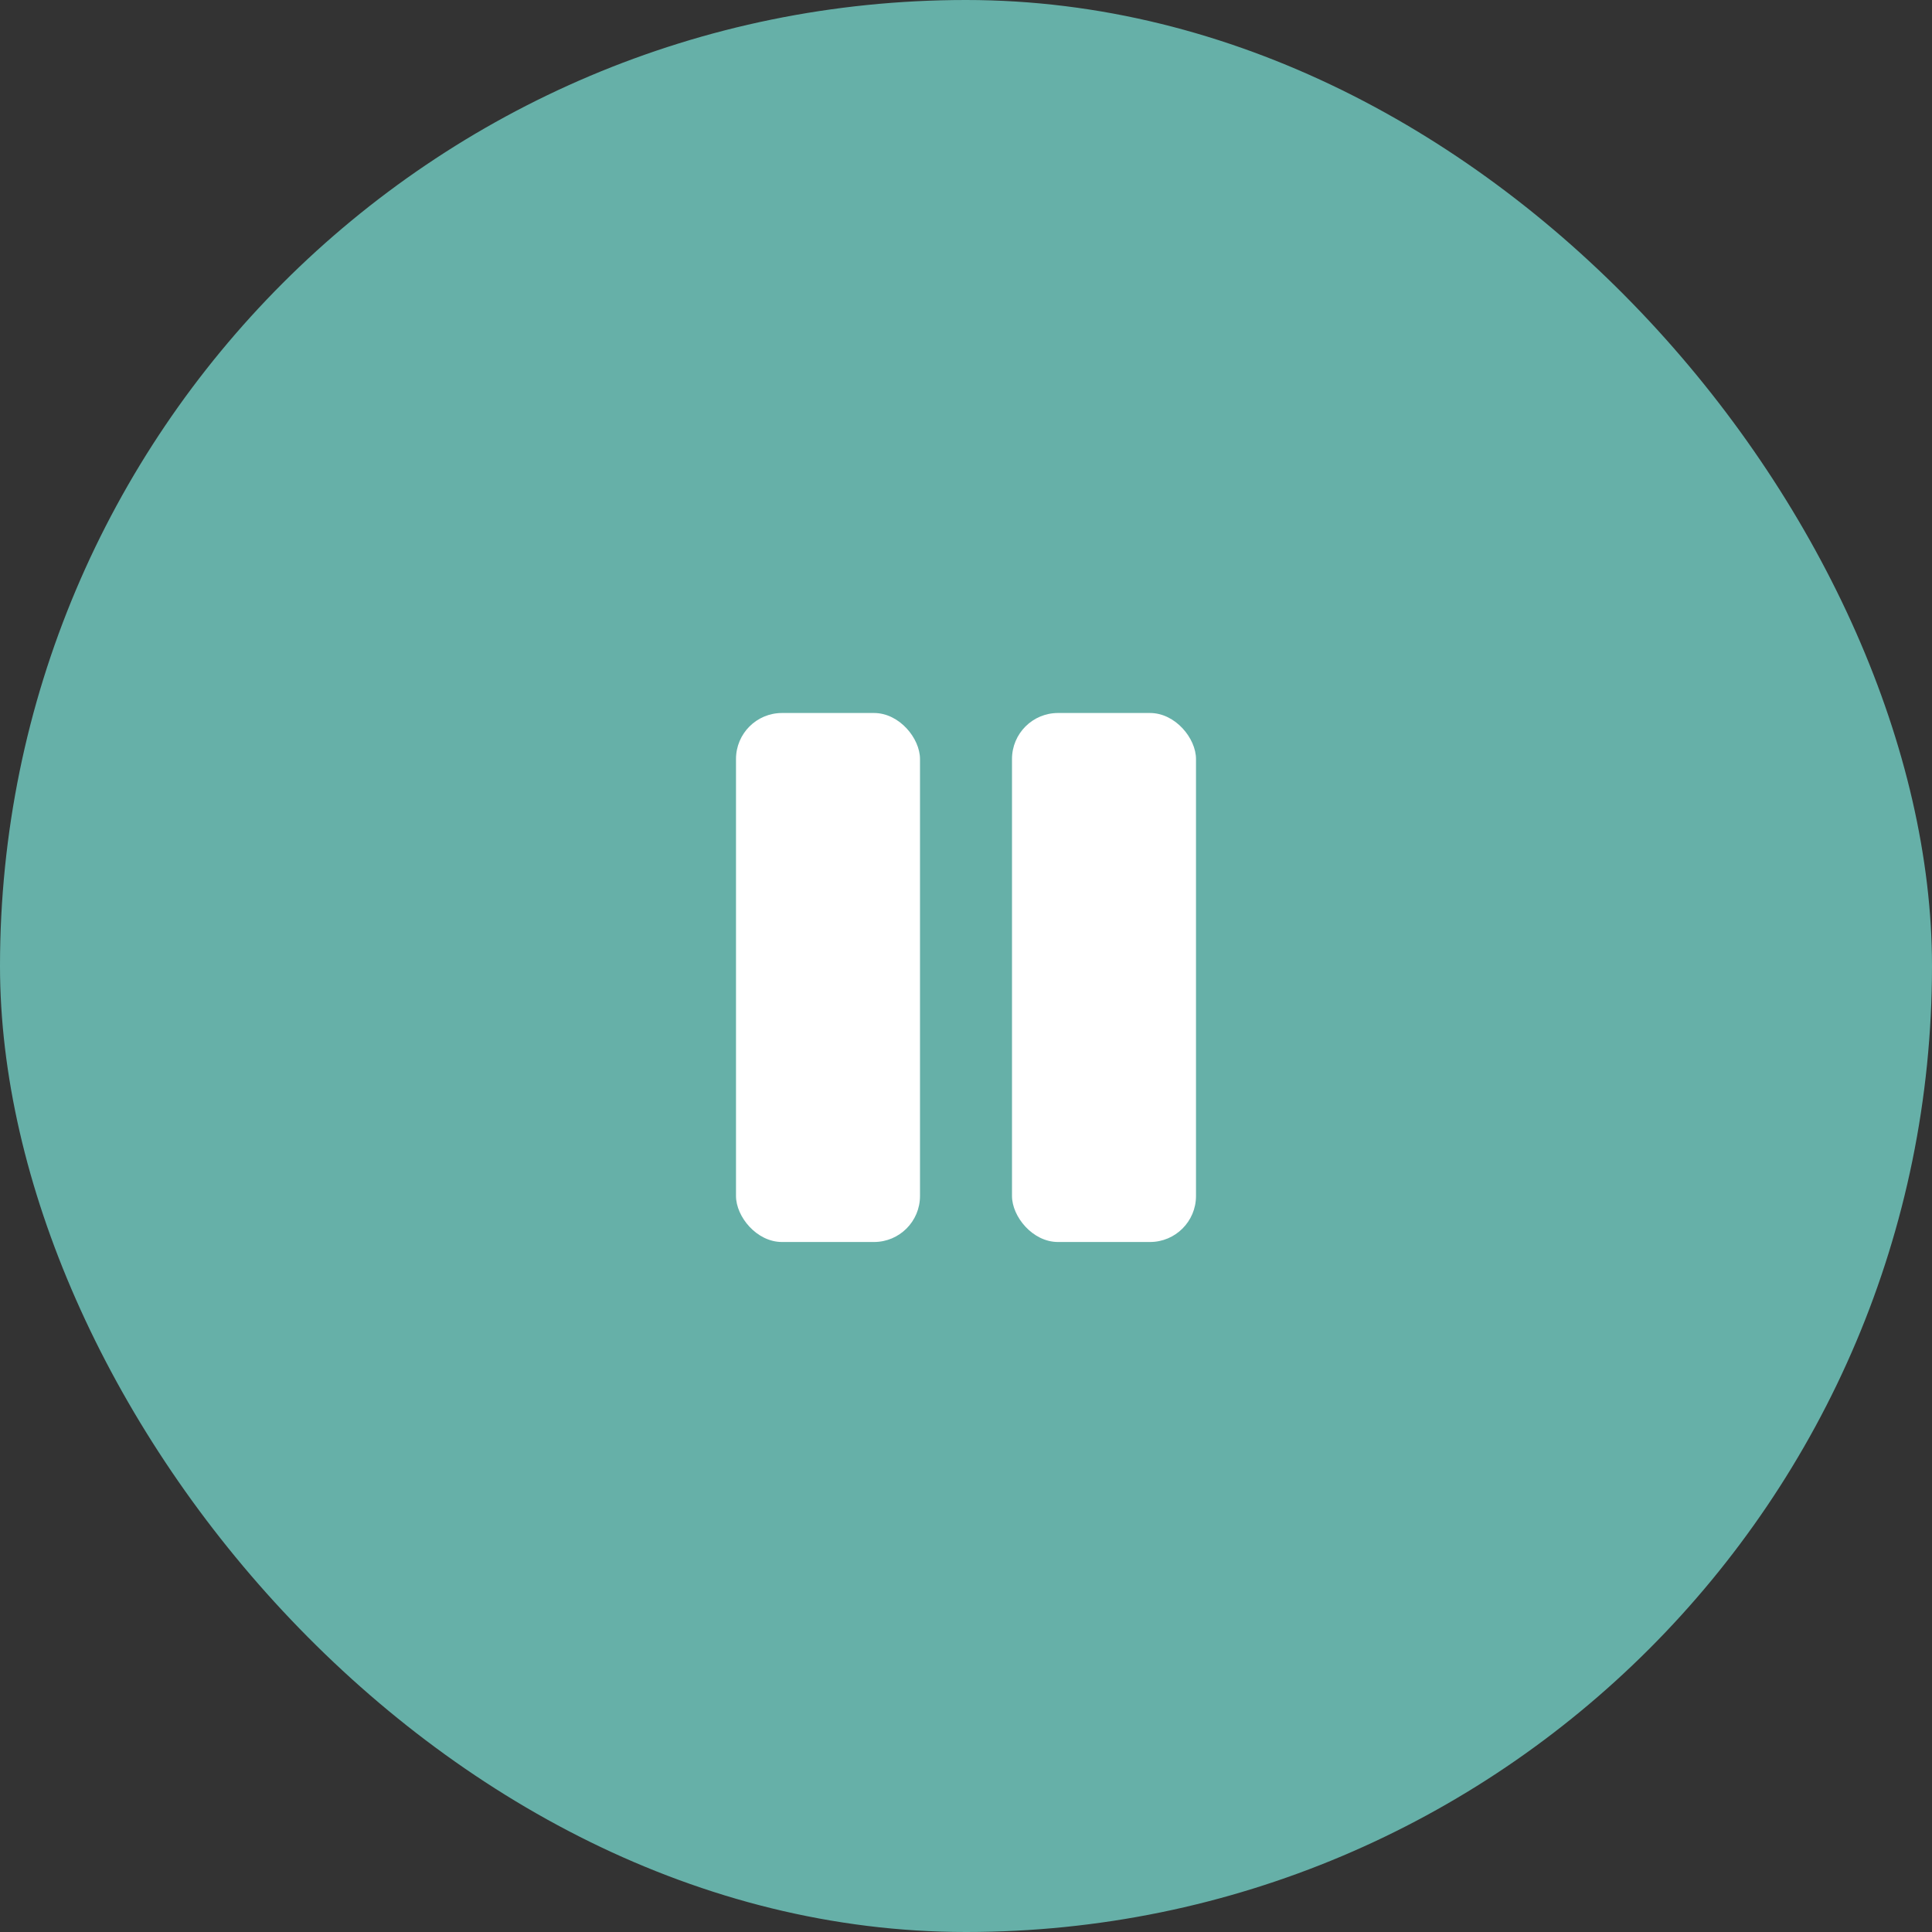<svg width="84" height="84" viewBox="0 0 84 84" fill="none" xmlns="http://www.w3.org/2000/svg">
<rect x="0" y="0" width="84" height="84" fill="#333333" stroke="none"/>
<rect width="84" height="84" rx="42" fill="#66b0a8"/>
<rect x="32" y="31" width="8" height="23" rx="2" fill="#fff"/>
<rect x="44" y="31" width="8" height="23" rx="2" fill="#fff"/>
</svg>
